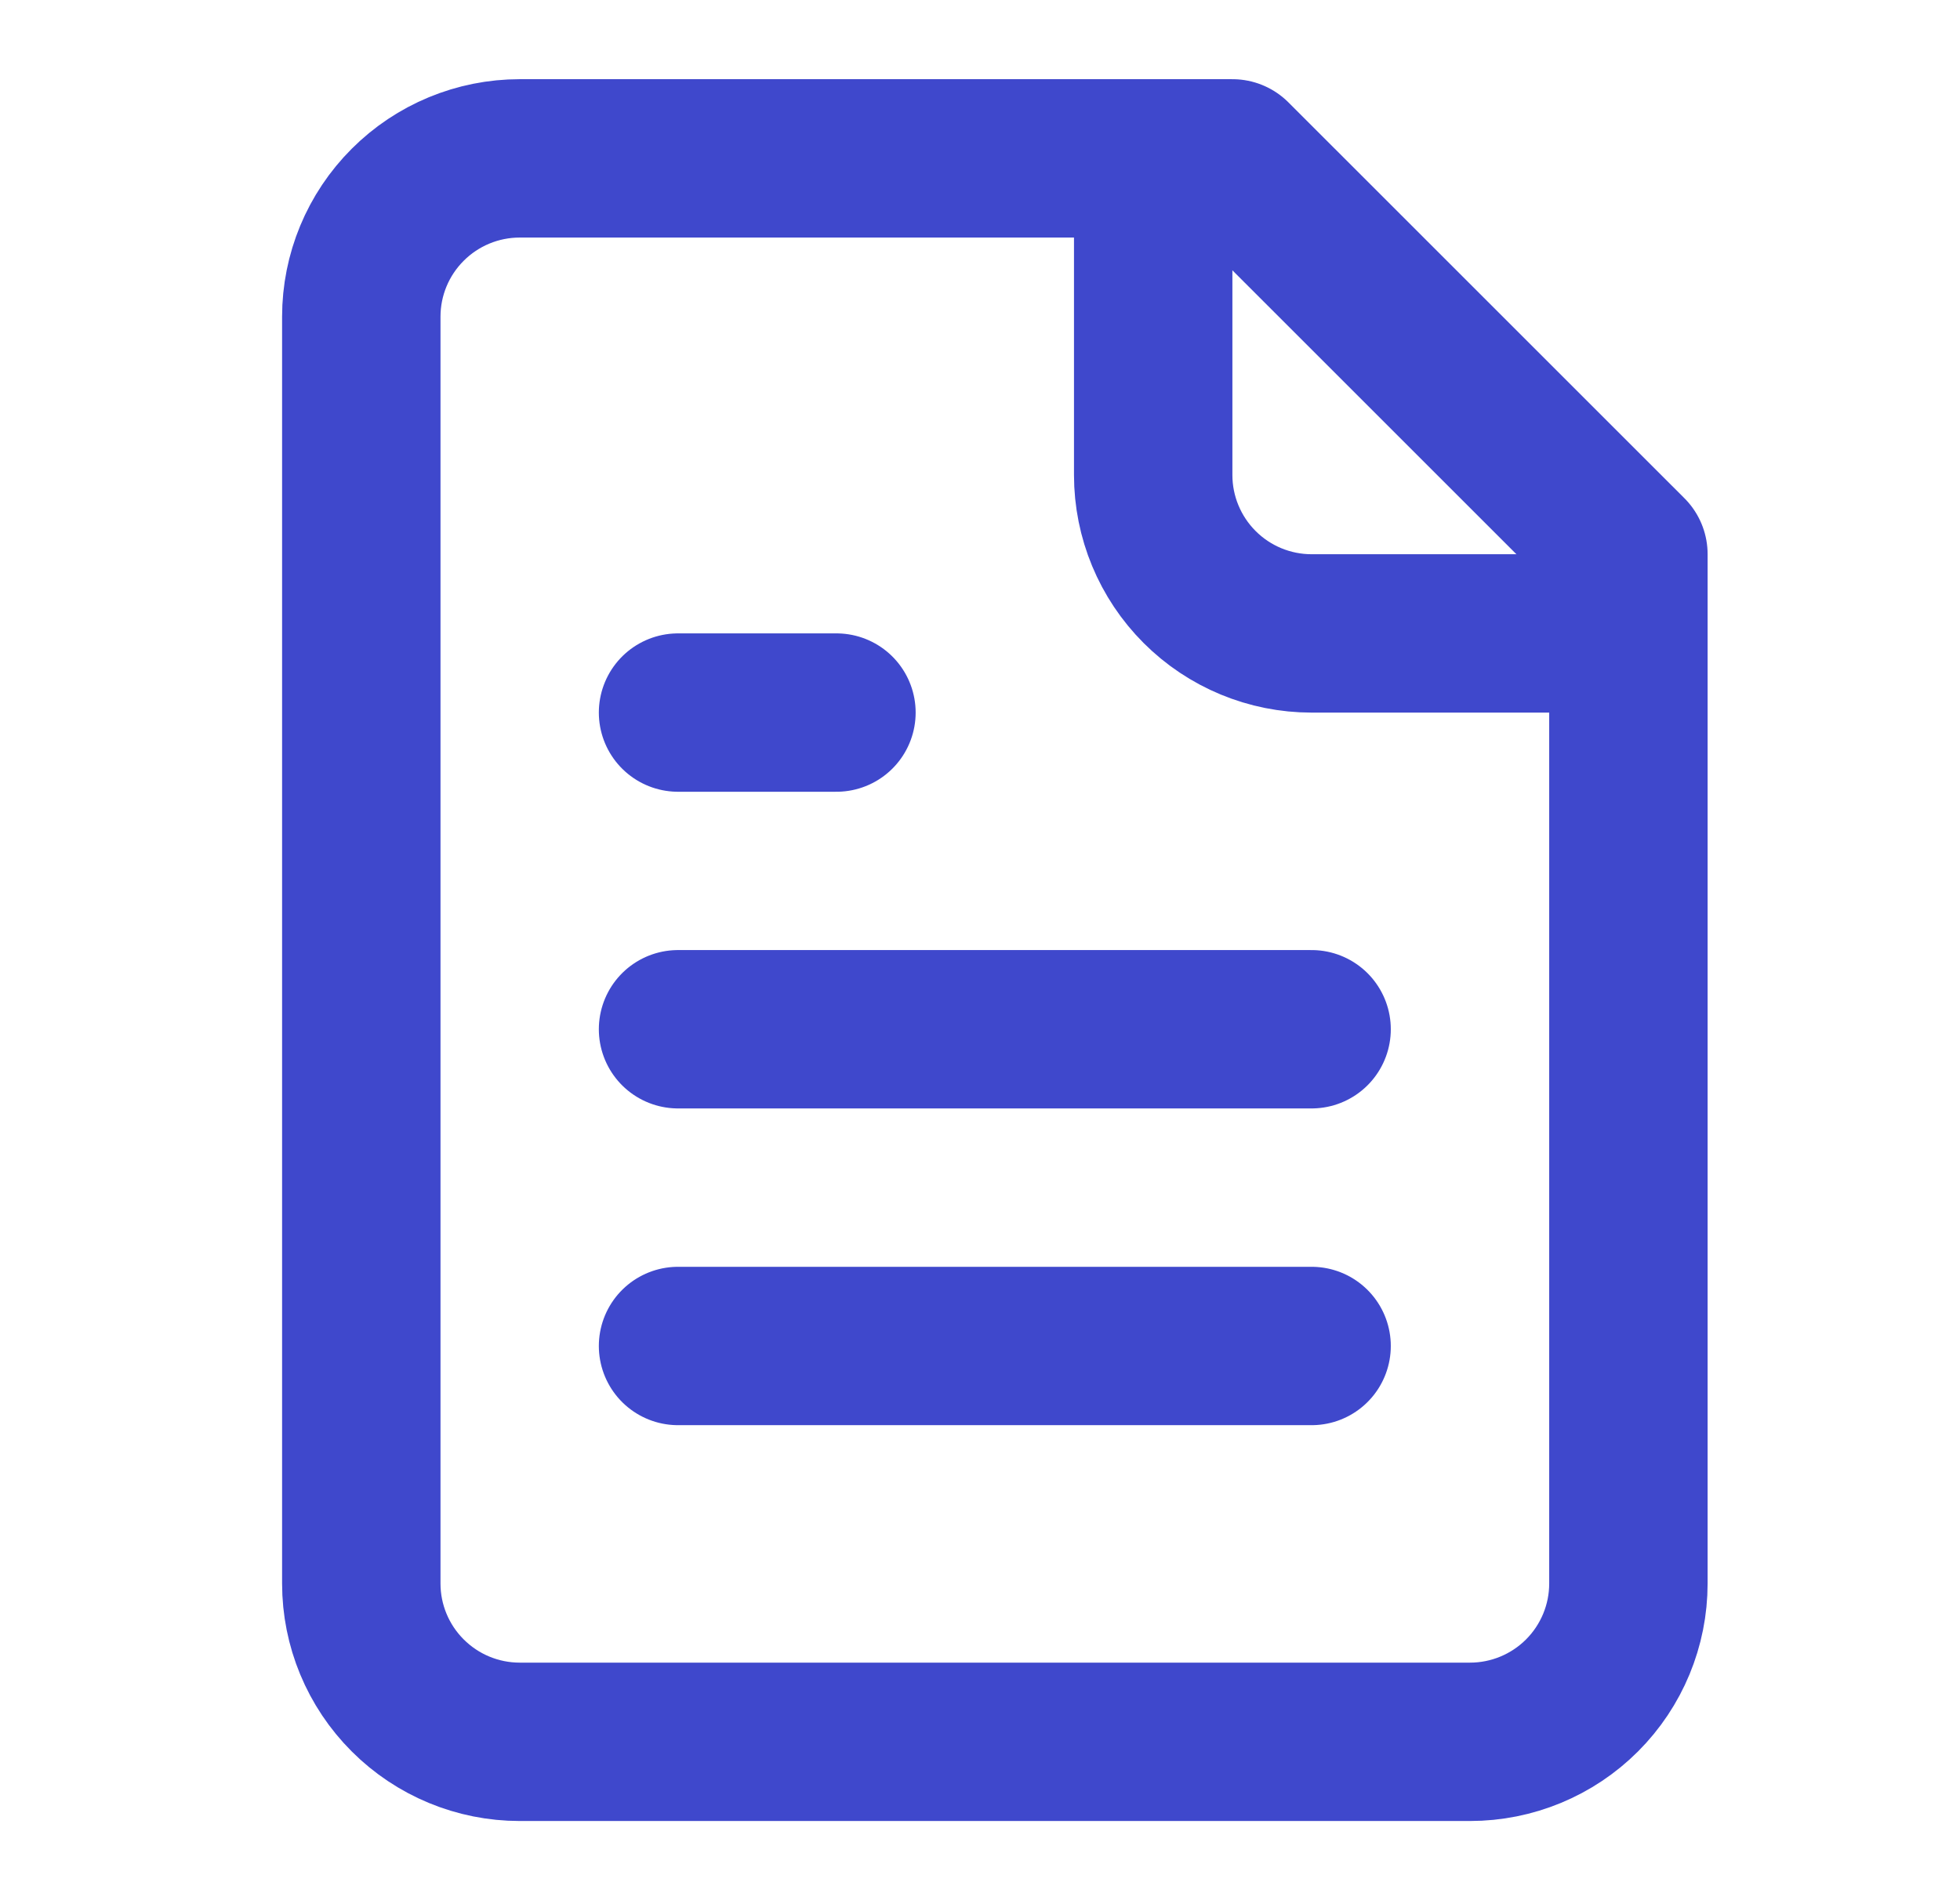 <svg width="33" height="32" viewBox="0 0 33 32" fill="none" xmlns="http://www.w3.org/2000/svg">
<path d="M20.75 2.667H8.75C8.043 2.667 7.365 2.948 6.865 3.448C6.364 3.948 6.083 4.626 6.083 5.333V26.667C6.083 27.374 6.364 28.052 6.865 28.552C7.365 29.052 8.043 29.333 8.75 29.333H24.75C25.457 29.333 26.136 29.052 26.636 28.552C27.136 28.052 27.417 27.374 27.417 26.667V9.333L20.75 2.667Z" stroke="#3F48CC" stroke-width="2.667" stroke-linecap="round" stroke-linejoin="round"/>
<path d="M19.416 2.667V8C19.416 8.707 19.698 9.386 20.198 9.886C20.698 10.386 21.376 10.667 22.083 10.667H27.416" stroke="#3F48CC" stroke-width="2.667" stroke-linecap="round" stroke-linejoin="round"/>
<path d="M14.083 12H11.416" stroke="#3F48CC" stroke-width="2.667" stroke-linecap="round" stroke-linejoin="round"/>
<path d="M22.083 17.333H11.416" stroke="#3F48CC" stroke-width="2.667" stroke-linecap="round" stroke-linejoin="round"/>
<path d="M22.083 22.667H11.416" stroke="#3F48CC" stroke-width="2.667" stroke-linecap="round" stroke-linejoin="round"/>
</svg>
